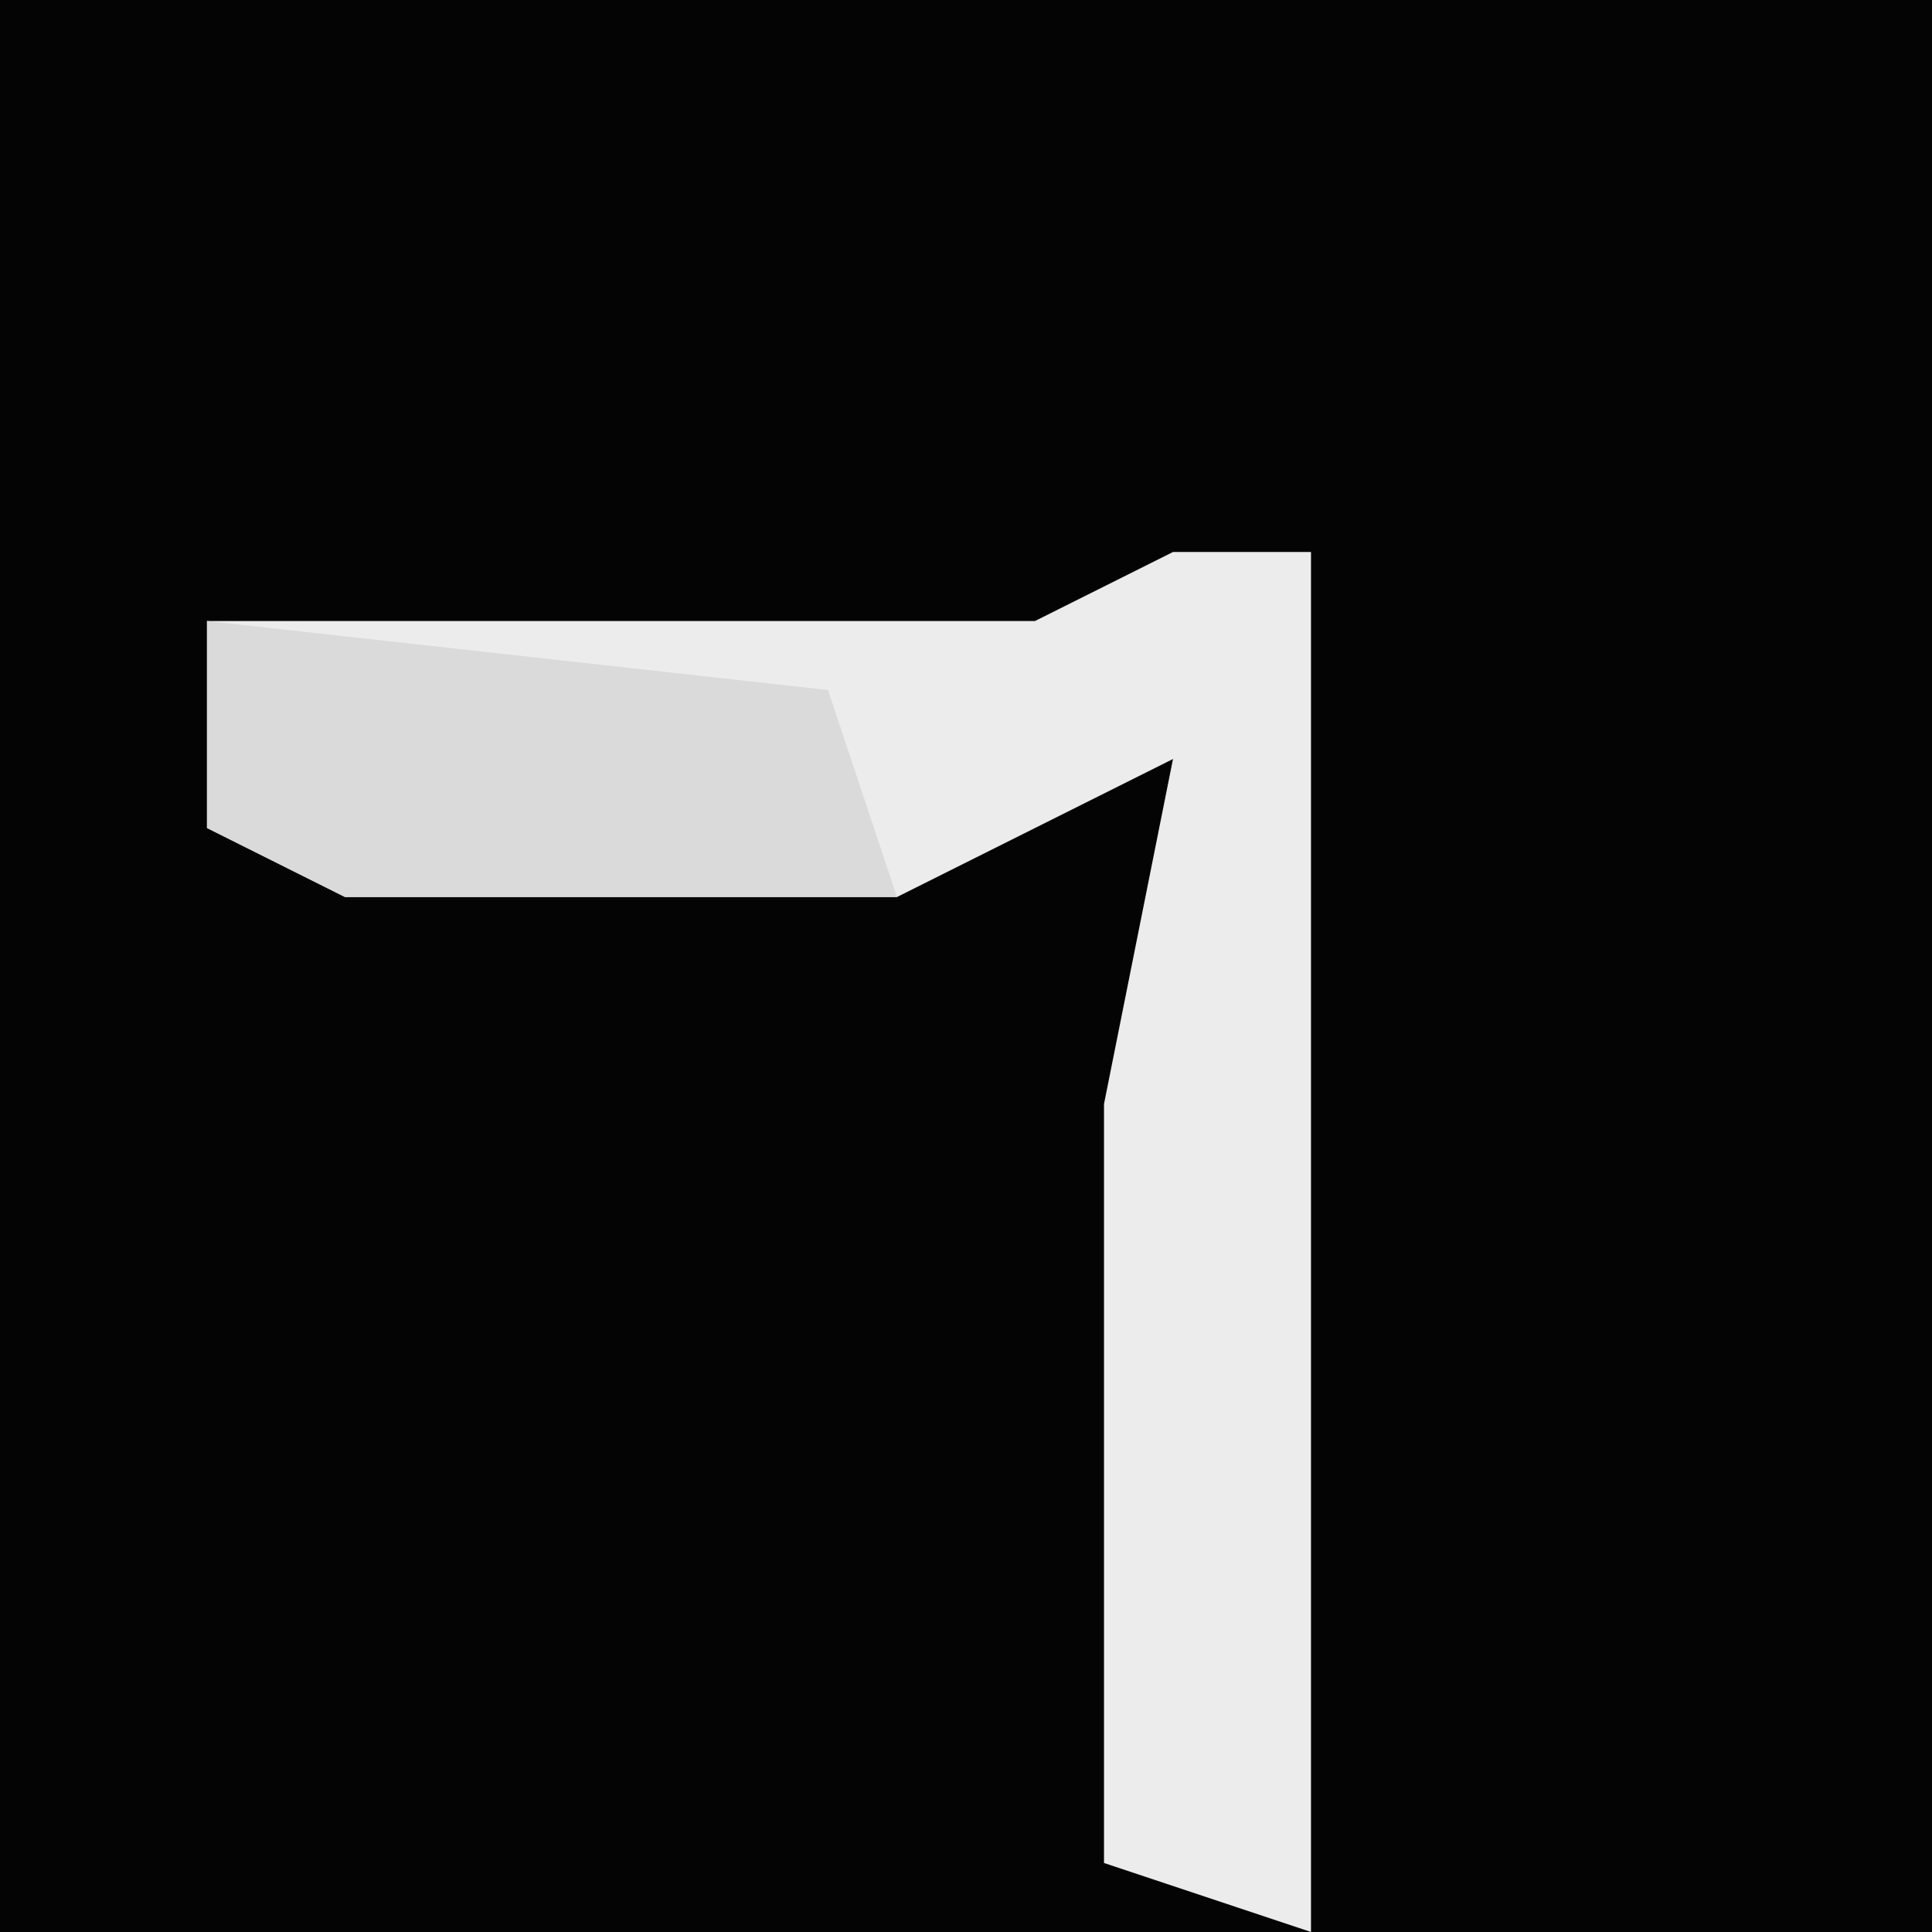 <?xml version="1.0" encoding="UTF-8"?>
<svg version="1.1" xmlns="http://www.w3.org/2000/svg" width="28" height="28">
<path d="M0,0 L28,0 L28,28 L0,28 Z " fill="#040404" transform="translate(0,0)"/>
<path d="M0,0 L2,0 L2,20 L-1,19 L-1,8 L0,3 L-4,5 L-12,5 L-14,4 L-14,1 L-2,1 Z " fill="#ECECEC" transform="translate(17,8)"/>
<path d="M0,0 L9,1 L10,4 L2,4 L0,3 Z " fill="#DADADA" transform="translate(3,9)"/>
</svg>
